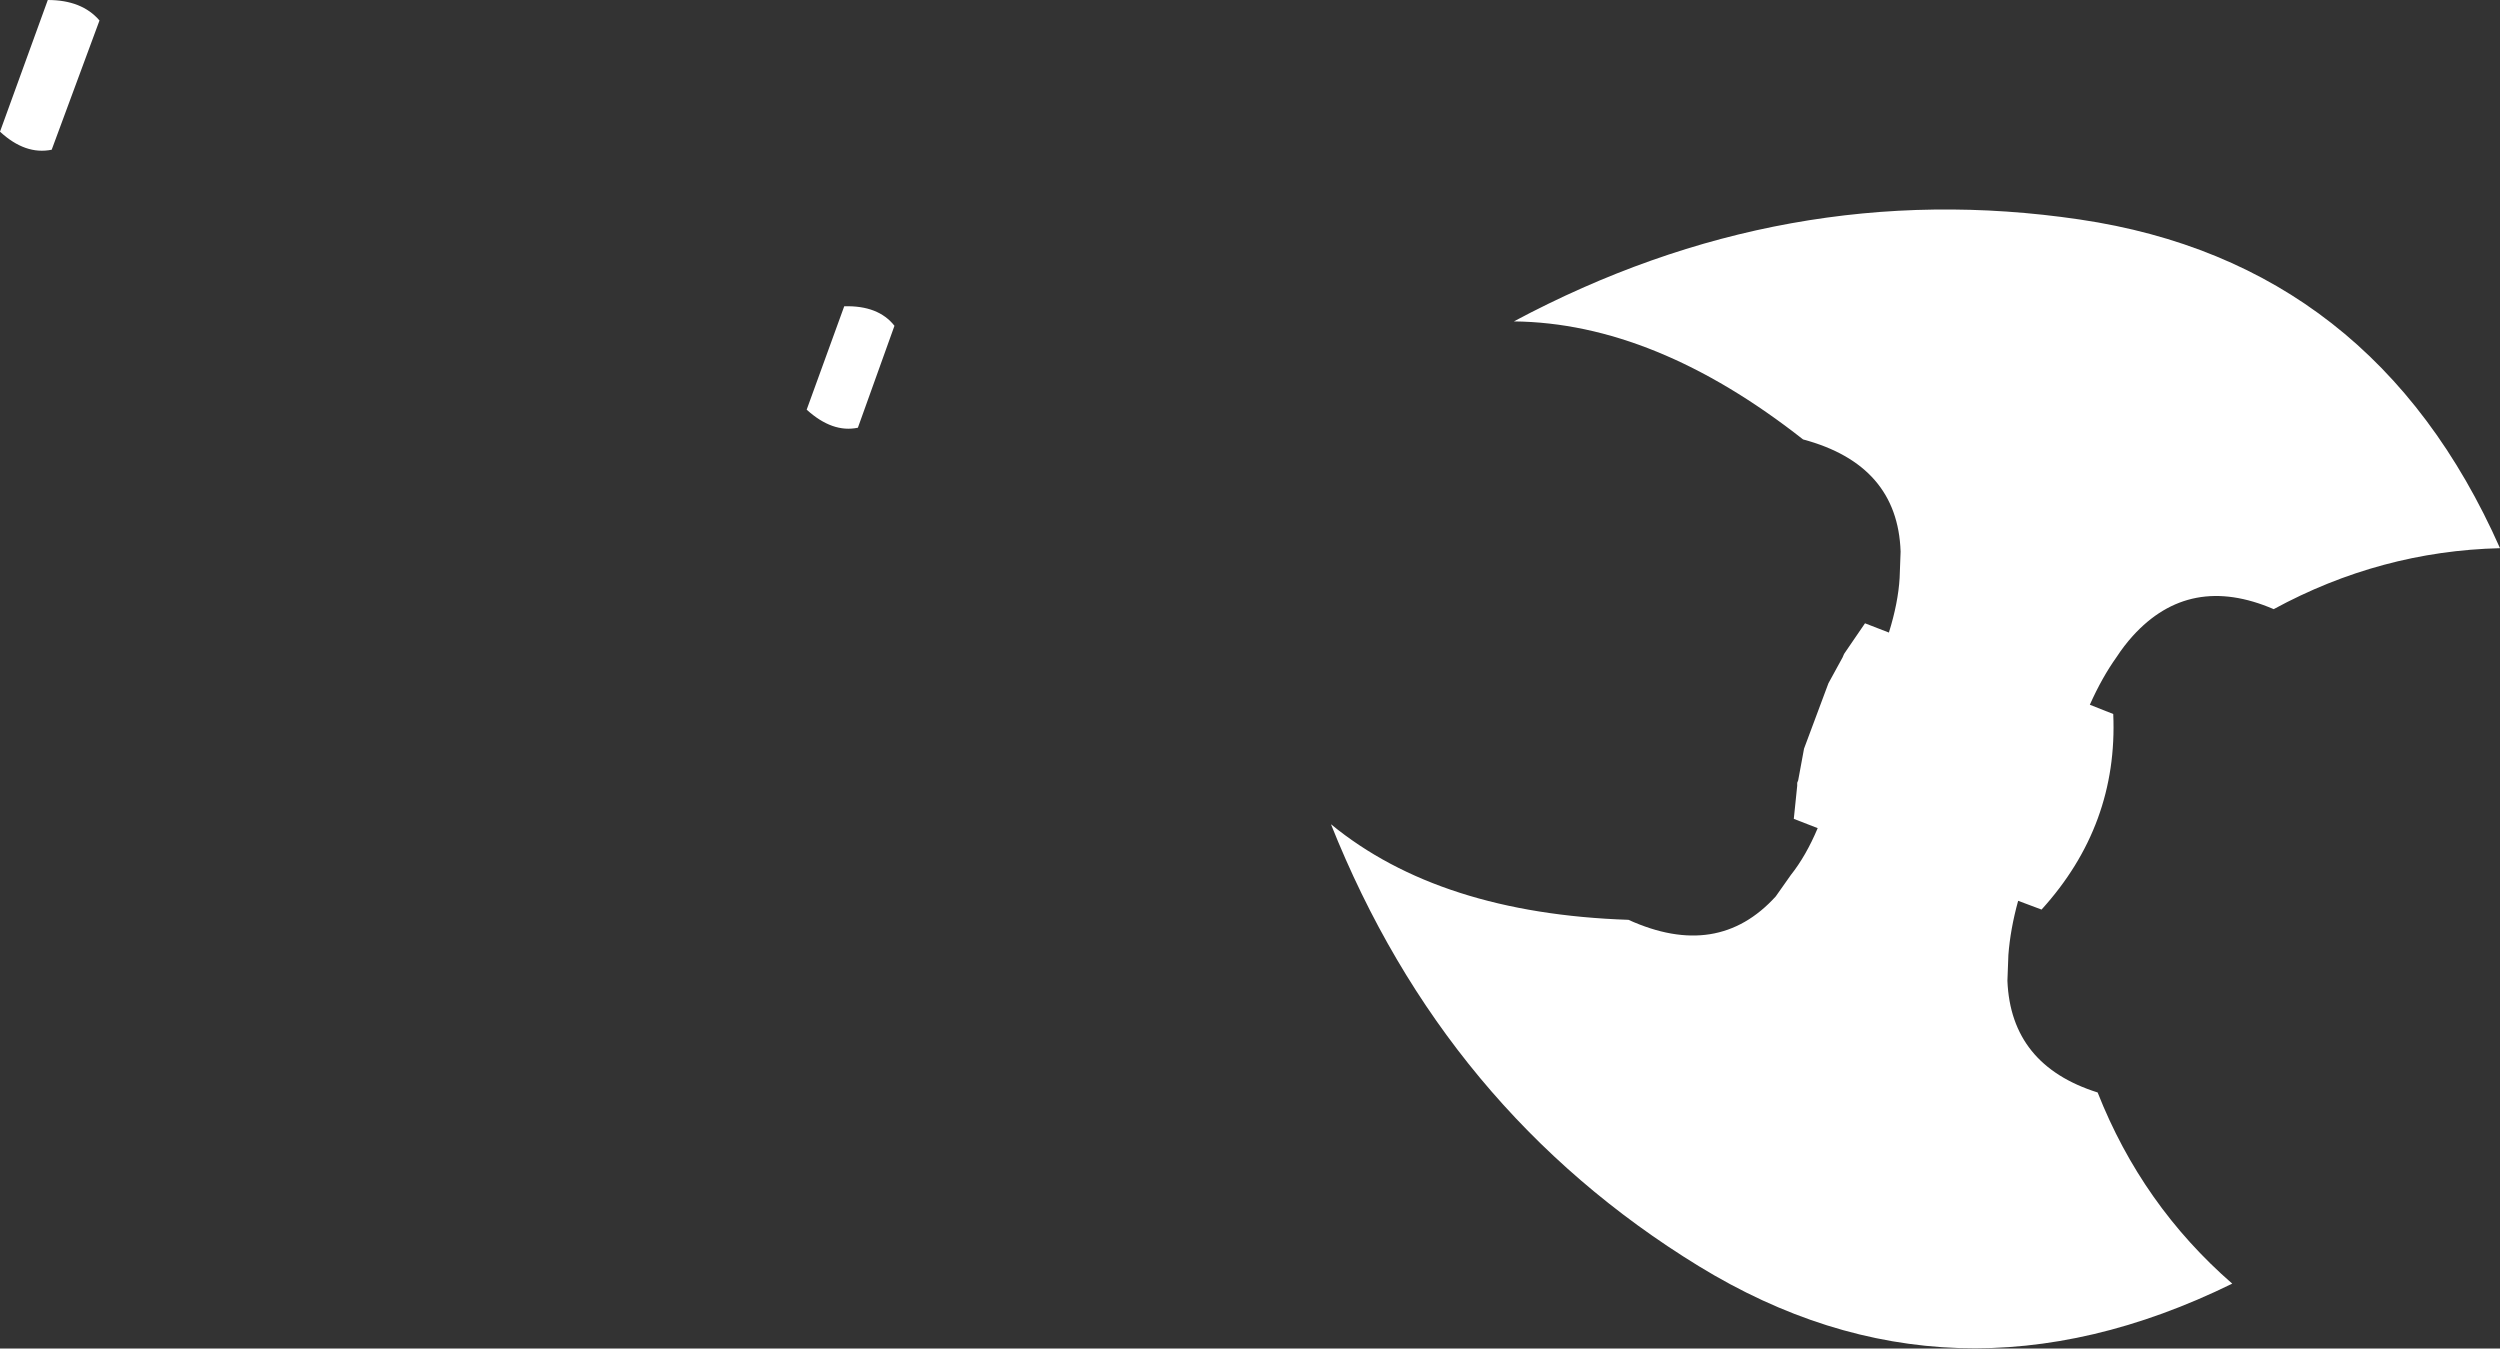 <?xml version="1.0" encoding="UTF-8" standalone="no"?>
<svg xmlns:xlink="http://www.w3.org/1999/xlink" height="138.25px" width="256.3px" xmlns="http://www.w3.org/2000/svg">
  <rect width="100%" height="100%" fill="#333333" stroke="none"/>
  <g transform="matrix(1.0, 0.0, 0.0, 1.0, -244.95, -333.45)">
    <path d="M249.85 333.45 Q253.35 333.45 255.15 335.55 L250.25 348.8 Q247.55 349.35 244.95 346.95 L249.85 333.45 M439.7 392.7 L439.8 390.0 Q439.5 381.1 429.8 378.5 414.6 366.55 400.15 366.4 428.05 351.5 458.15 355.95 488.3 360.4 501.25 389.65 489.0 389.95 478.05 395.9 469.45 392.2 463.6 398.65 462.7 399.65 461.95 400.8 460.45 402.9 459.2 405.7 L461.6 406.65 Q462.1 418.05 454.25 426.7 L451.85 425.8 Q451.05 428.7 450.85 431.35 L450.75 434.0 Q451.1 442.65 460.0 445.45 464.55 457.0 473.8 465.05 445.05 479.15 419.1 463.25 393.1 447.3 381.4 417.95 392.55 427.1 411.9 427.75 421.05 431.9 427.0 425.35 L428.55 423.15 Q430.1 421.2 431.3 418.35 L428.85 417.4 429.2 414.0 429.2 413.7 429.3 413.45 429.9 410.2 432.4 403.5 433.85 400.85 434.0 400.5 434.1 400.35 436.15 397.35 438.6 398.3 Q439.55 395.25 439.7 392.7 M327.65 375.45 L331.5 364.85 Q335.0 364.75 336.65 366.85 L332.9 377.3 Q330.3 377.85 327.65 375.45" fill="#ffffff" fill-rule="evenodd" stroke="none"/>
  </g>
</svg>
